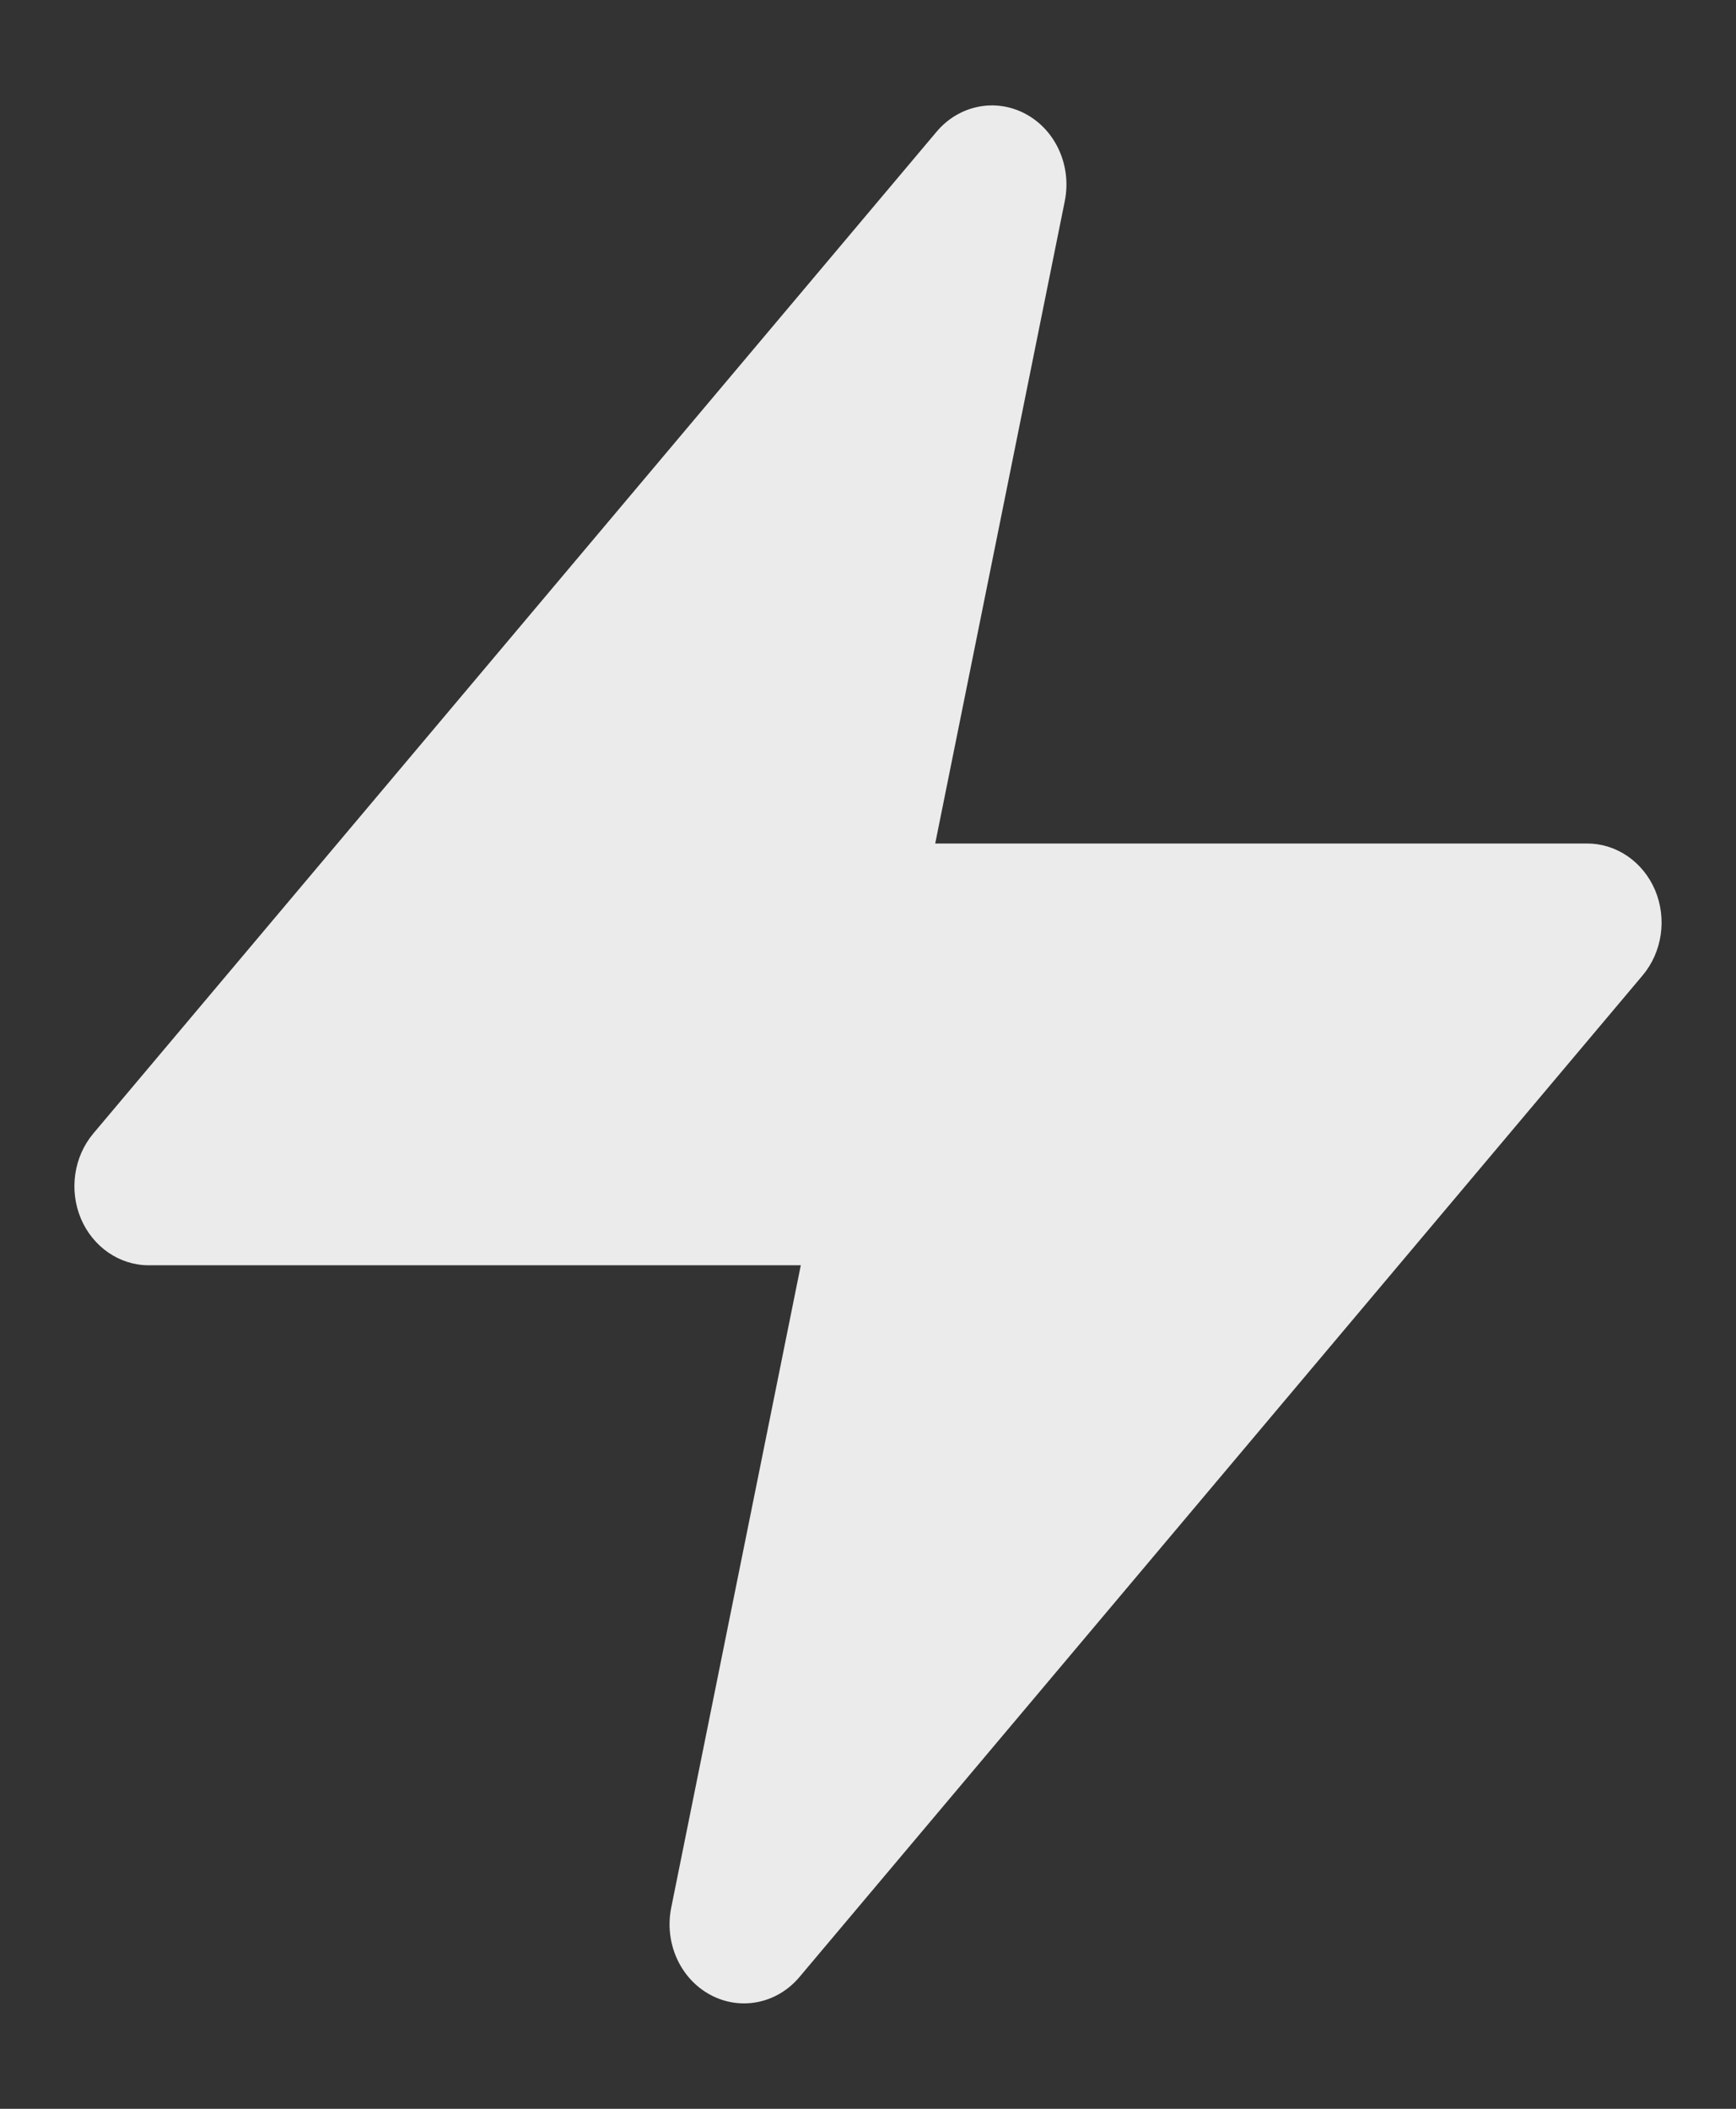 <svg width="14" height="17" viewBox="0 0 14 17" fill="none" xmlns="http://www.w3.org/2000/svg">
<rect x="0" y="0" width="14" height="17" fill="#333333" stroke="none"/>
<path d="M8.587 1.621C8.644 1.338 8.515 1.05 8.272 0.919C8.029 0.788 7.734 0.847 7.553 1.062L0.753 9.137C0.595 9.325 0.556 9.593 0.652 9.823C0.749 10.052 0.963 10.2 1.2 10.2H6.458L5.413 15.379C5.356 15.662 5.485 15.95 5.728 16.081C5.971 16.212 6.266 16.153 6.447 15.938L13.247 7.863C13.405 7.675 13.444 7.407 13.348 7.177C13.251 6.948 13.037 6.8 12.8 6.8H7.542L8.587 1.621Z" fill="#EBEBEB"/>
</svg>
